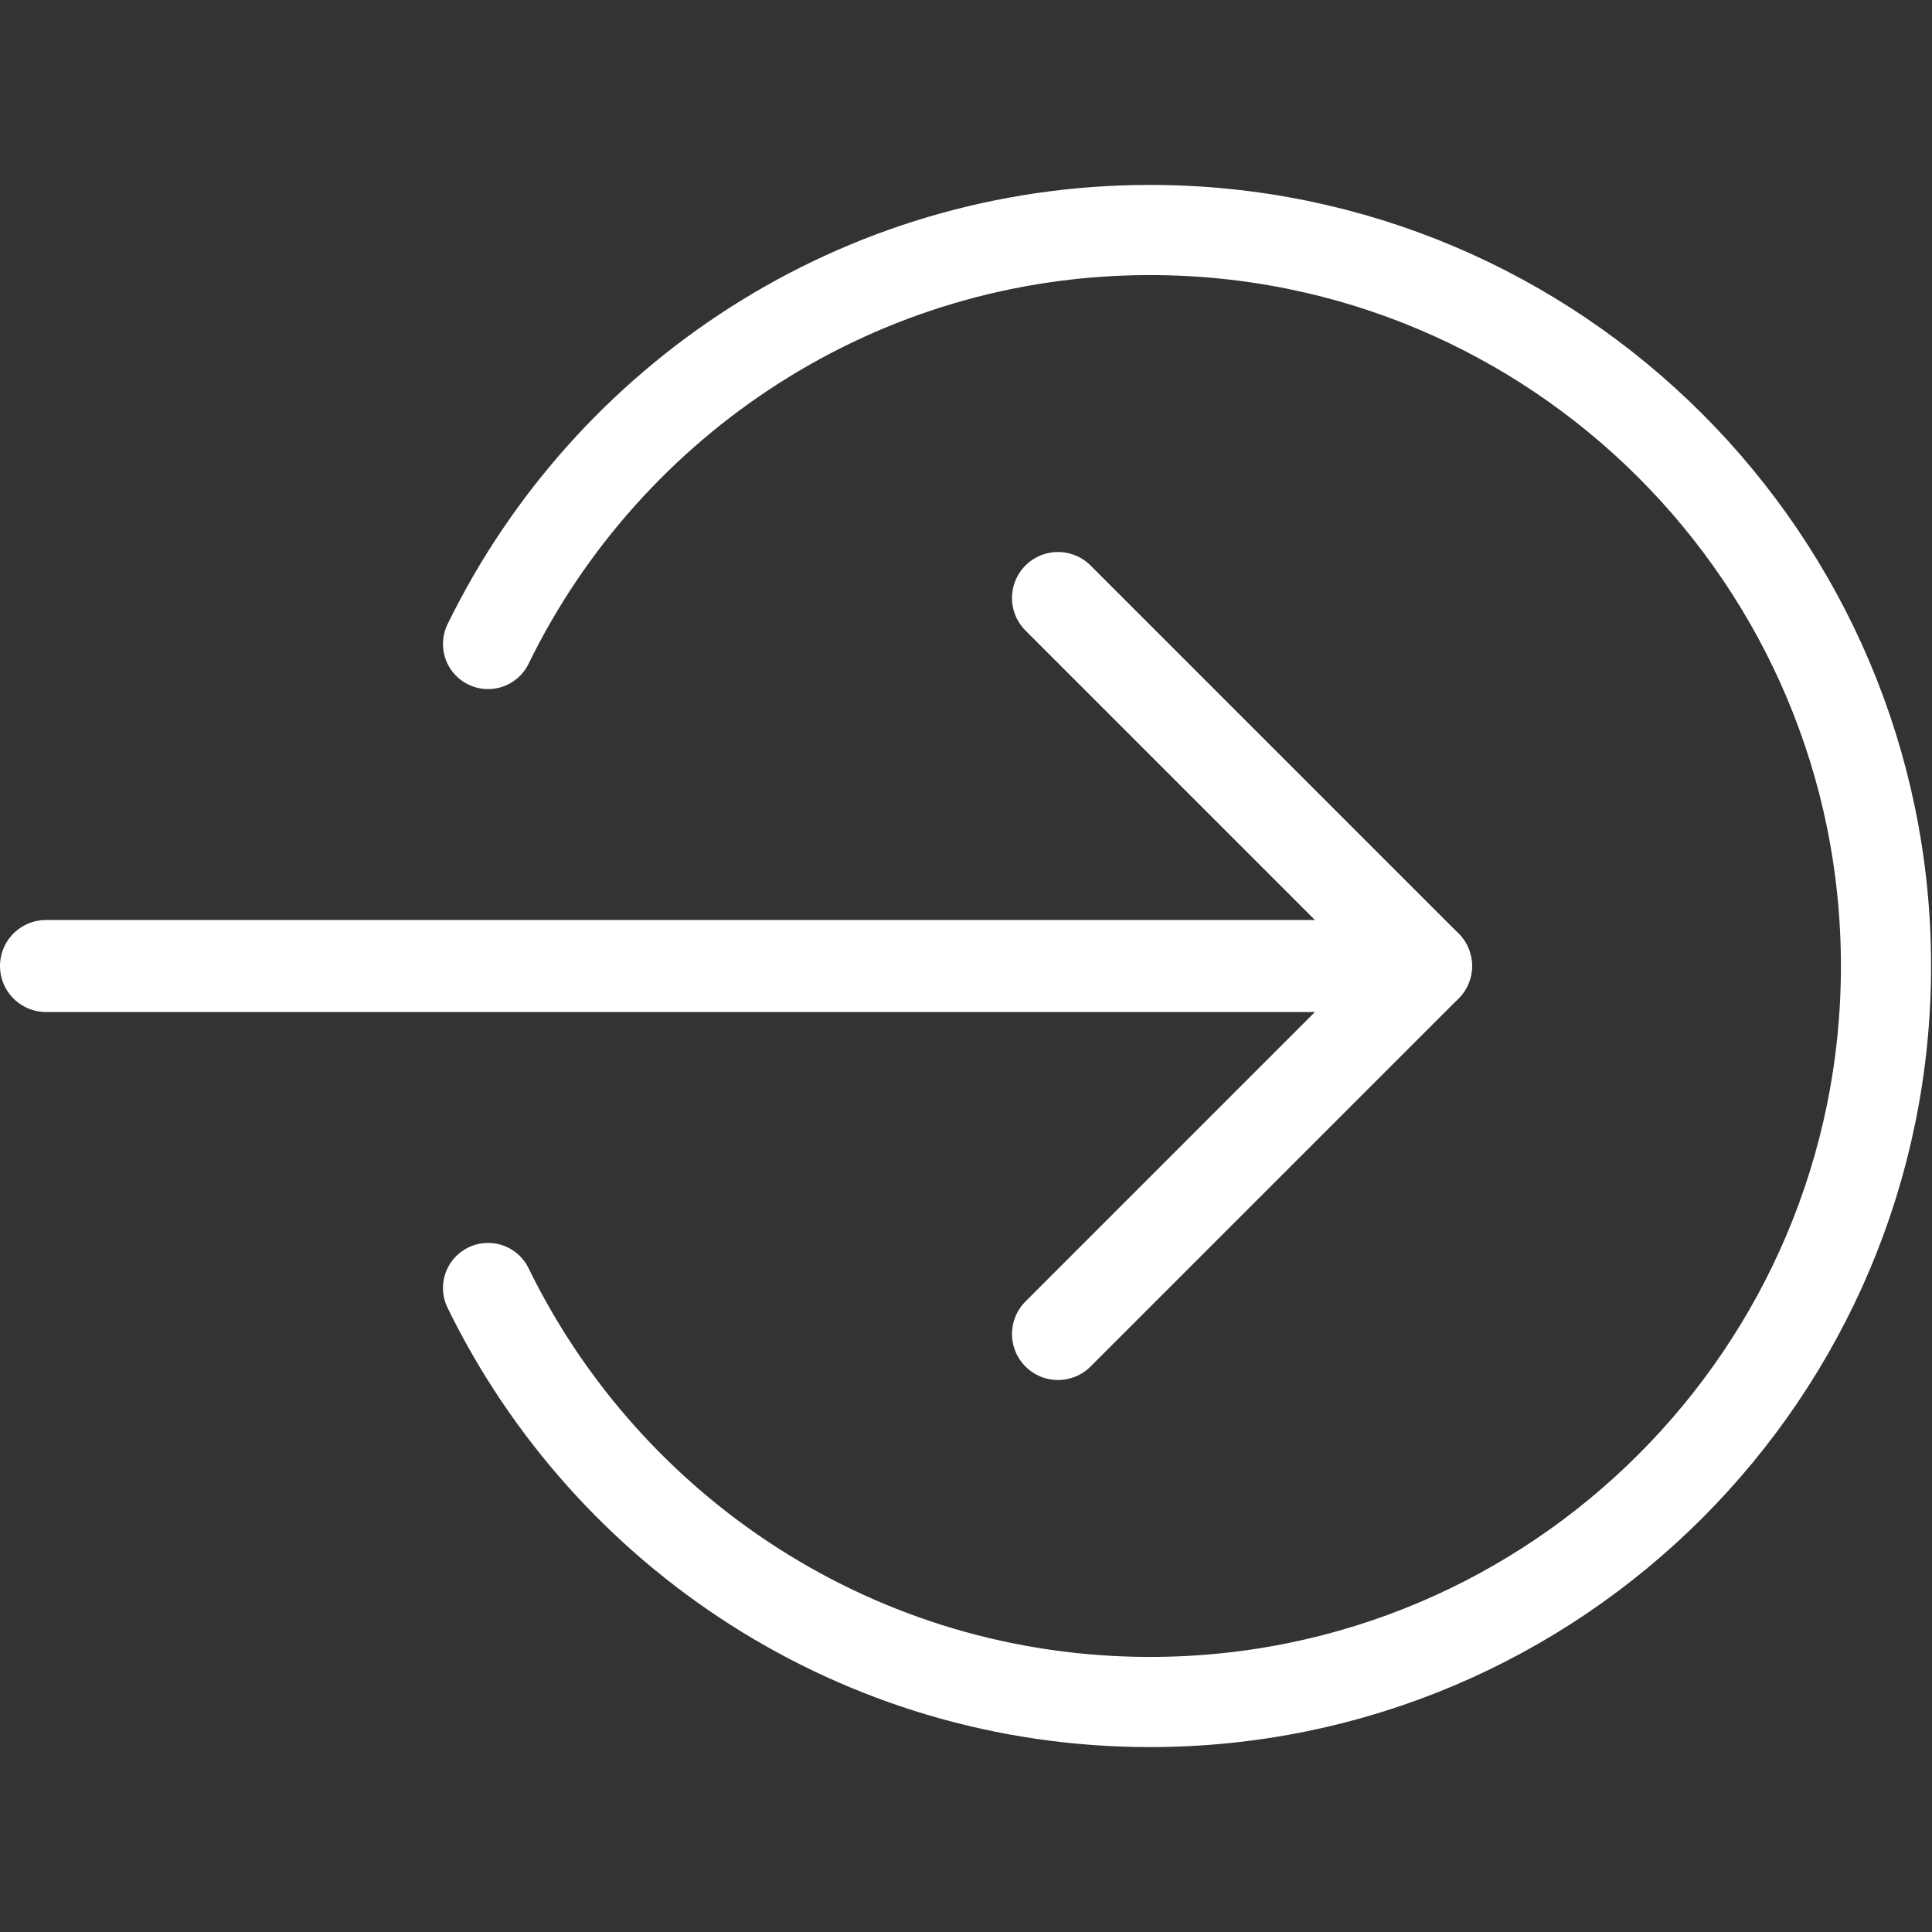 <?xml version="1.0" encoding="UTF-8" standalone="no"?><!DOCTYPE svg PUBLIC "-//W3C//DTD SVG 1.1//EN" "http://www.w3.org/Graphics/SVG/1.1/DTD/svg11.dtd"><svg width="100%" height="100%" viewBox="0 0 21 21" version="1.1" xmlns="http://www.w3.org/2000/svg" xmlns:xlink="http://www.w3.org/1999/xlink" xml:space="preserve" xmlns:serif="http://www.serif.com/" style="fill-rule:evenodd;clip-rule:evenodd;stroke-linecap:round;stroke-linejoin:round;"><rect x="0" y="0" width="21" height="21" fill="#333333" stroke="none"/><path d="M0.5,10.5l15,0" style="fill:none;stroke:#fff;stroke-width:1px;"/><path d="M11.5,6.5l4,4l-4,4" style="fill:none;stroke:#fff;stroke-width:1px;"/><path d="M5.305,7c1.3,-2.663 4.034,-4.5 7.195,-4.5c4.415,0 8,3.585 8,8c0,4.415 -3.585,8 -8,8c-3.161,0 -5.895,-1.837 -7.195,-4.5" style="fill:none;stroke:#fff;stroke-width:0.98px;"/></svg>